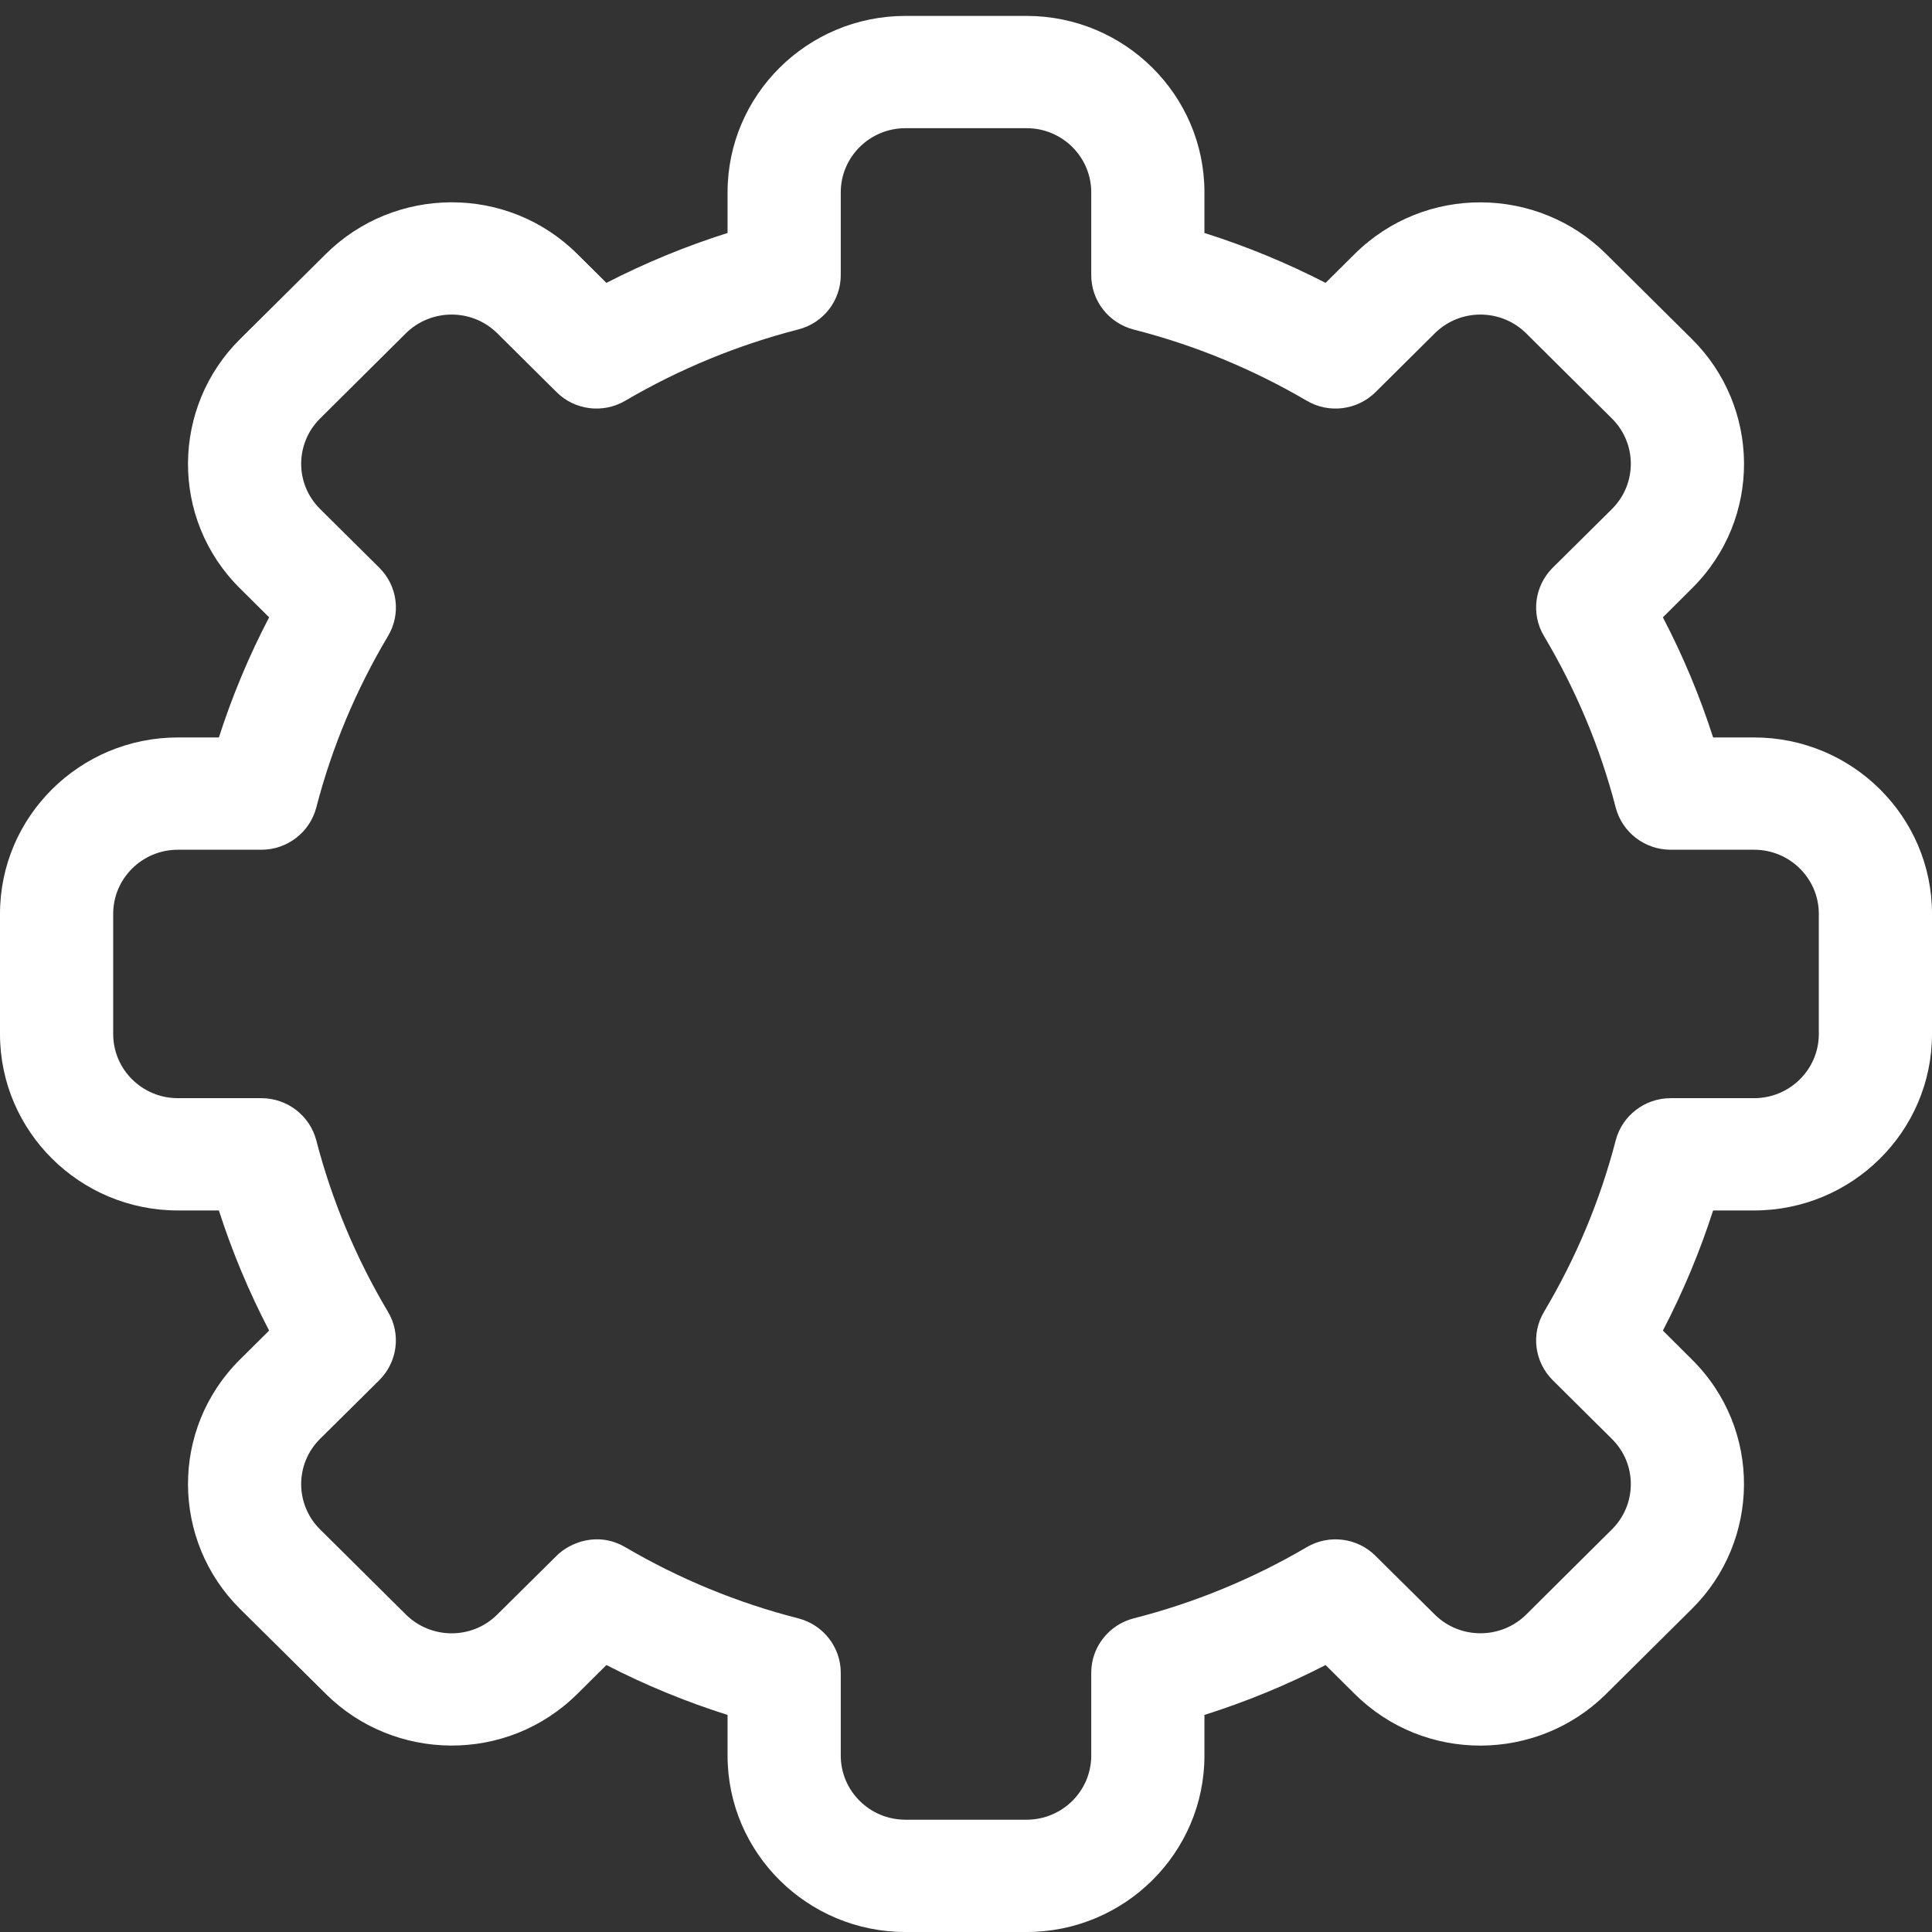 <svg width="17" height="17" viewBox="0 0 17 17" fill="none" xmlns="http://www.w3.org/2000/svg">
<rect x="0" y="0" width="17" height="17" fill="#333333" stroke="none"/>
<path d="M9.033 17H7.967C7.104 17 6.402 16.304 6.402 15.448V15.09C6.035 14.974 5.678 14.827 5.336 14.651L5.08 14.905C4.46 15.52 3.468 15.502 2.867 14.905L2.112 14.157C1.51 13.56 1.493 12.576 2.113 11.961L2.368 11.708C2.191 11.368 2.043 11.015 1.926 10.651H1.565C0.702 10.651 0 9.955 0 9.099V8.041C0 7.185 0.702 6.489 1.565 6.489H1.926C2.043 6.125 2.191 5.771 2.368 5.432L2.112 5.178C1.493 4.564 1.51 3.58 2.113 2.983L2.867 2.235C3.47 1.636 4.462 1.621 5.08 2.235L5.336 2.489C5.678 2.313 6.035 2.166 6.402 2.05V1.692C6.402 0.836 7.104 0.14 7.967 0.14H9.033C9.896 0.14 10.598 0.836 10.598 1.692V2.05C10.965 2.166 11.322 2.313 11.664 2.489L11.92 2.235C12.54 1.62 13.532 1.638 14.133 2.235L14.887 2.983C15.49 3.58 15.508 4.564 14.887 5.178L14.632 5.432C14.809 5.771 14.957 6.125 15.074 6.489H15.435C16.298 6.489 17 7.185 17 8.041V9.099C17 9.955 16.298 10.651 15.435 10.651H15.074C14.957 11.015 14.809 11.368 14.632 11.708L14.887 11.962C15.507 12.576 15.49 13.56 14.887 14.157L14.133 14.905C13.53 15.504 12.538 15.519 11.92 14.905L11.664 14.651C11.322 14.827 10.965 14.974 10.598 15.09V15.448C10.598 16.304 9.896 17 9.033 17ZM5.502 13.614C5.978 13.893 6.49 14.104 7.024 14.24C7.244 14.297 7.398 14.493 7.398 14.719V15.448C7.398 15.759 7.653 16.012 7.967 16.012H9.033C9.347 16.012 9.602 15.759 9.602 15.448V14.719C9.602 14.493 9.756 14.297 9.976 14.24C10.51 14.104 11.022 13.893 11.498 13.614C11.693 13.499 11.943 13.53 12.103 13.69L12.624 14.206C12.849 14.429 13.21 14.424 13.429 14.207L14.183 13.458C14.402 13.242 14.409 12.884 14.183 12.661L13.662 12.144C13.502 11.984 13.47 11.737 13.586 11.543C13.867 11.071 14.08 10.563 14.217 10.034C14.274 9.816 14.473 9.663 14.7 9.663H15.435C15.749 9.663 16.004 9.41 16.004 9.099V8.041C16.004 7.73 15.749 7.477 15.435 7.477H14.7C14.473 7.477 14.274 7.324 14.217 7.106C14.08 6.576 13.867 6.069 13.586 5.597C13.47 5.403 13.502 5.156 13.662 4.996L14.183 4.48C14.408 4.256 14.403 3.899 14.183 3.682L13.429 2.933C13.21 2.716 12.85 2.71 12.625 2.933L12.104 3.45C11.943 3.61 11.693 3.641 11.498 3.526C11.022 3.247 10.51 3.036 9.976 2.9C9.756 2.843 9.602 2.647 9.602 2.421V1.692C9.602 1.381 9.347 1.128 9.034 1.128H7.967C7.653 1.128 7.398 1.381 7.398 1.692V2.421C7.398 2.646 7.244 2.843 7.024 2.899C6.49 3.036 5.978 3.247 5.502 3.526C5.307 3.641 5.057 3.61 4.897 3.45L4.376 2.933C4.151 2.71 3.79 2.716 3.571 2.933L2.817 3.682C2.598 3.898 2.591 4.256 2.817 4.479L3.338 4.996C3.499 5.156 3.53 5.403 3.414 5.597C3.133 6.069 2.92 6.576 2.783 7.106C2.726 7.324 2.527 7.477 2.3 7.477H1.565C1.251 7.477 0.996 7.73 0.996 8.041V9.099C0.996 9.41 1.251 9.663 1.565 9.663H2.3C2.527 9.663 2.726 9.816 2.783 10.034C2.92 10.563 3.133 11.071 3.414 11.543C3.53 11.737 3.498 11.984 3.338 12.144L2.817 12.66C2.592 12.883 2.597 13.241 2.817 13.458L3.571 14.206C3.79 14.424 4.151 14.43 4.375 14.207L4.897 13.69C5.015 13.572 5.261 13.473 5.502 13.614Z" fill="white"/>
</svg>
